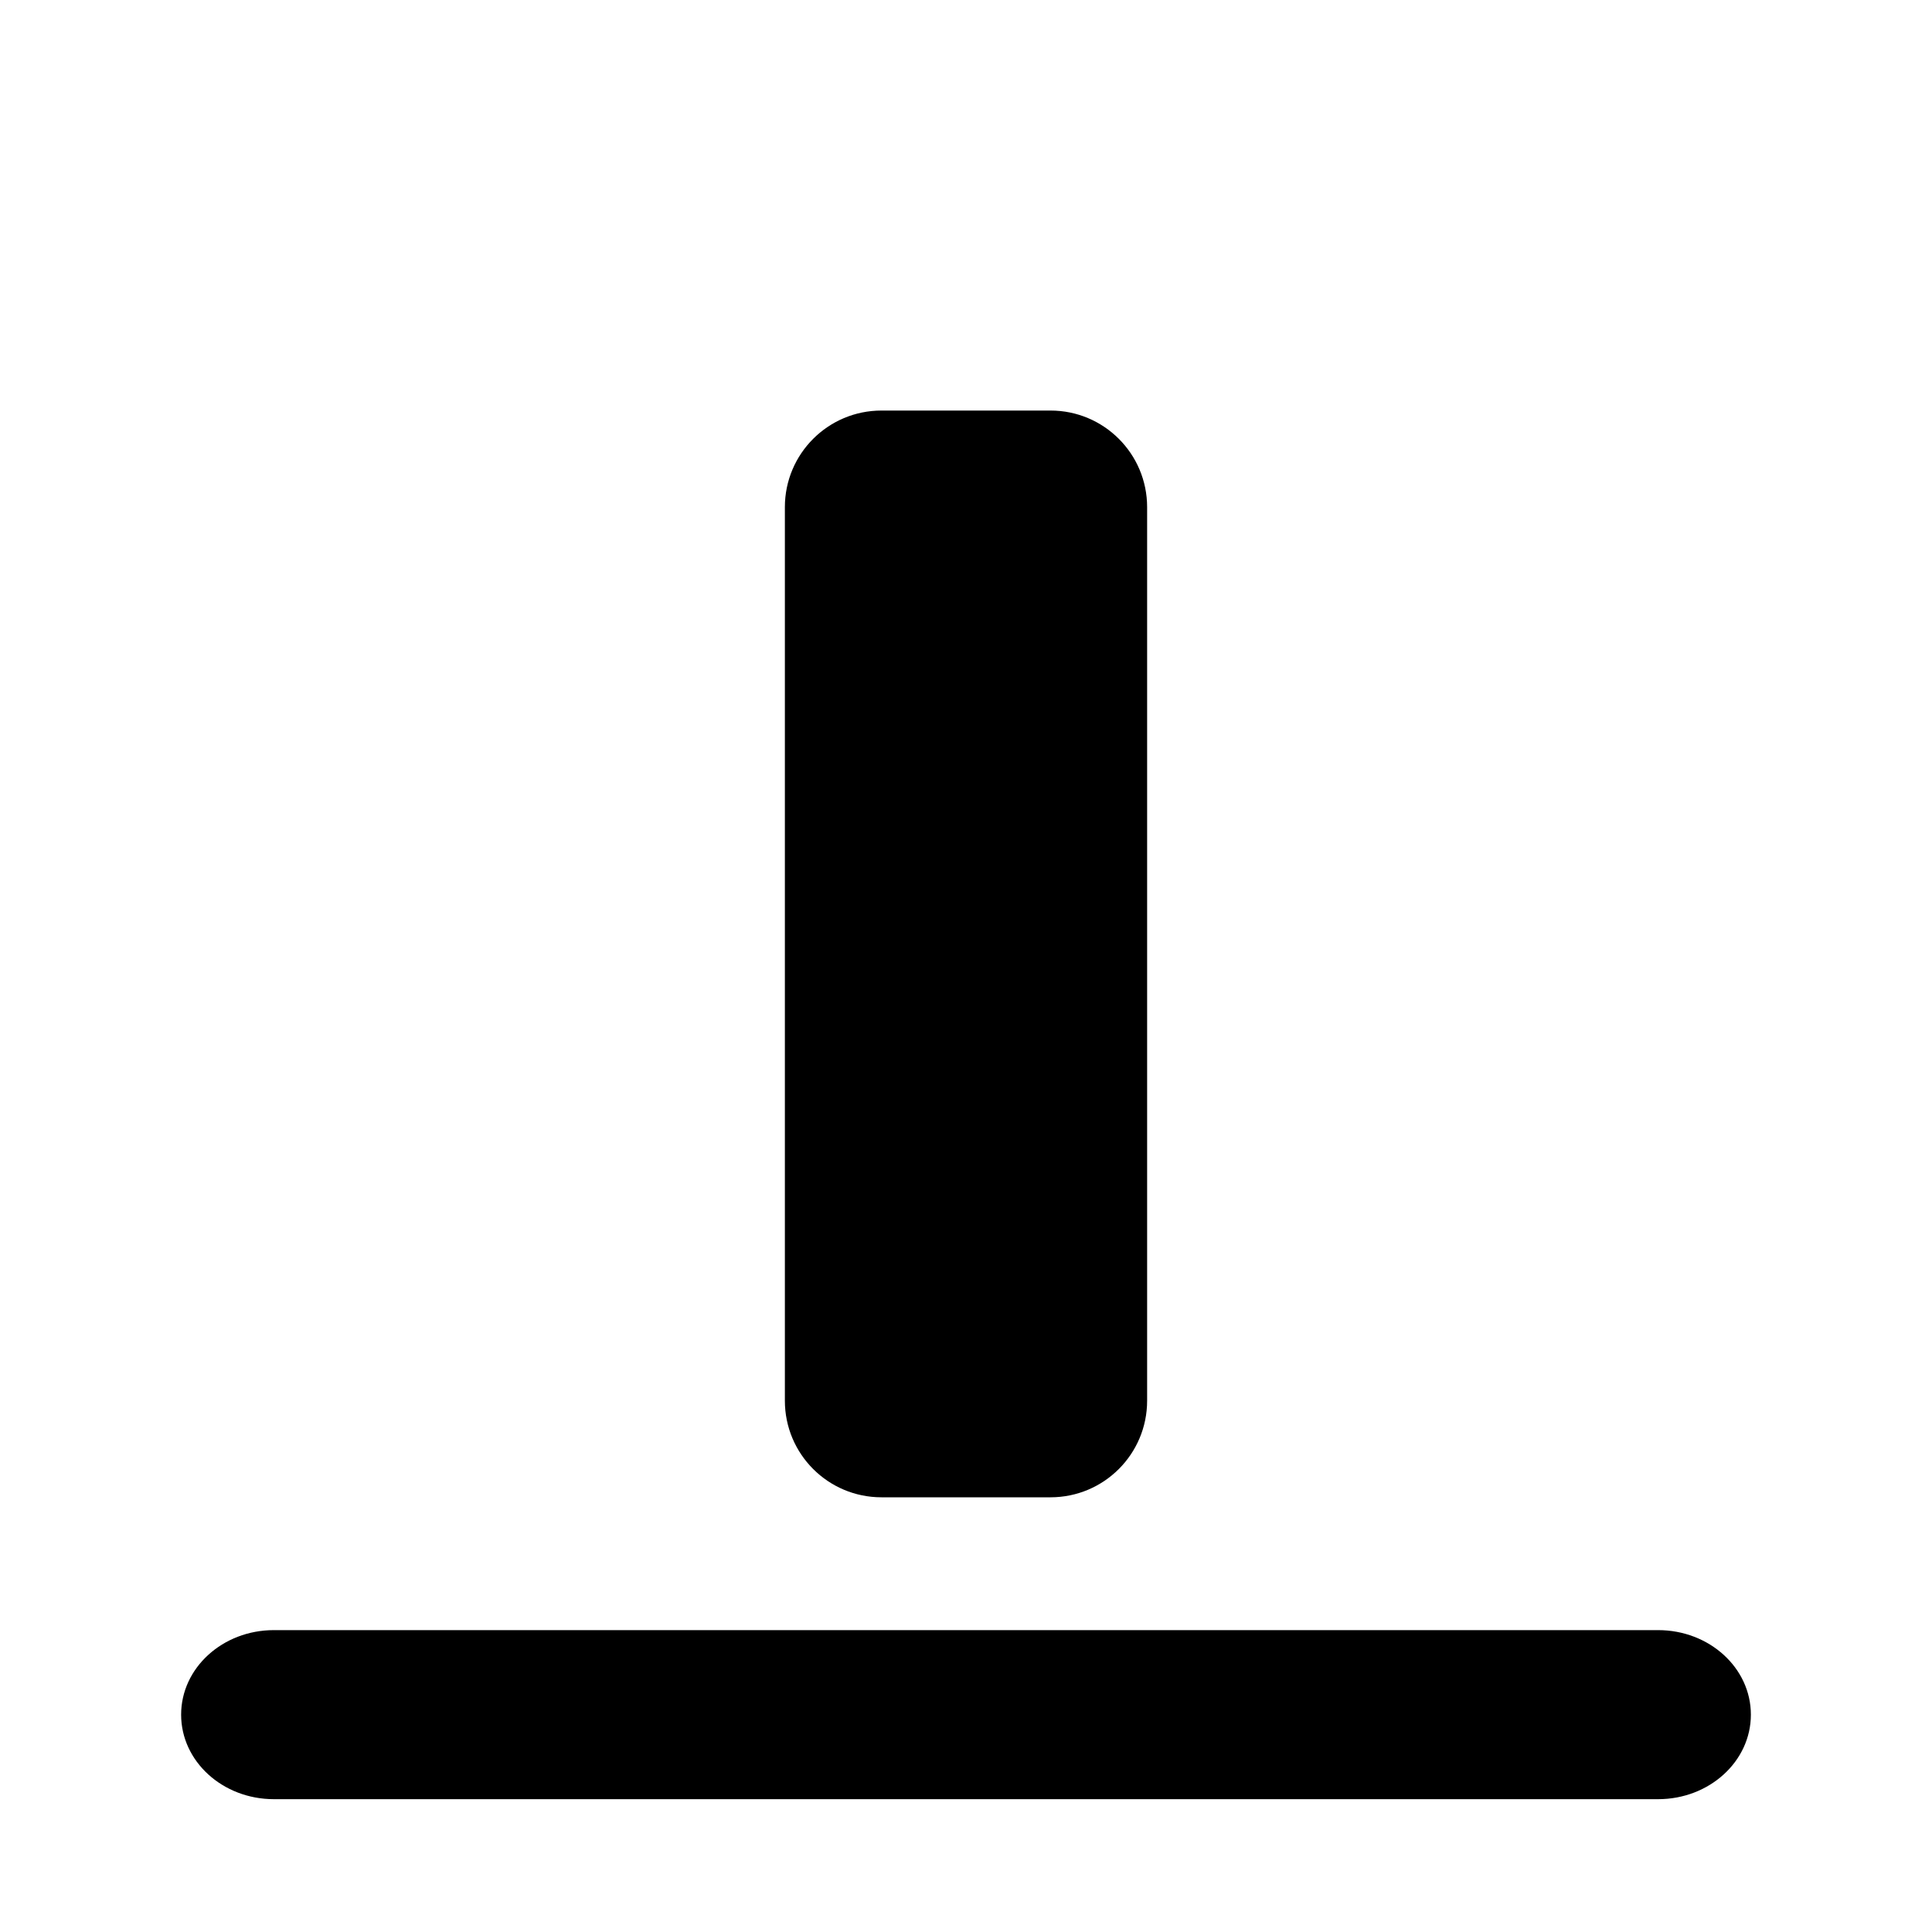 <svg width="16" height="16" viewBox="0 0 16 16" xmlns="http://www.w3.org/2000/svg">
<path fill-rule="evenodd" clip-rule="evenodd" d="M14.5 14.2C14.5 14.587 14.156 14.9 13.732 14.9L2.268 14.9C1.844 14.9 1.5 14.587 1.5 14.2C1.5 13.813 1.844 13.5 2.268 13.5L13.732 13.5C14.156 13.5 14.5 13.813 14.5 14.2Z"/>
<path d="M9.5 11.6C9.5 12.042 9.142 12.4 8.7 12.4H7.3C6.858 12.4 6.5 12.042 6.5 11.6L6.5 4.2C6.5 3.758 6.858 3.4 7.3 3.4L8.7 3.4C9.142 3.4 9.5 3.758 9.5 4.2L9.5 11.6Z"/>
</svg>

